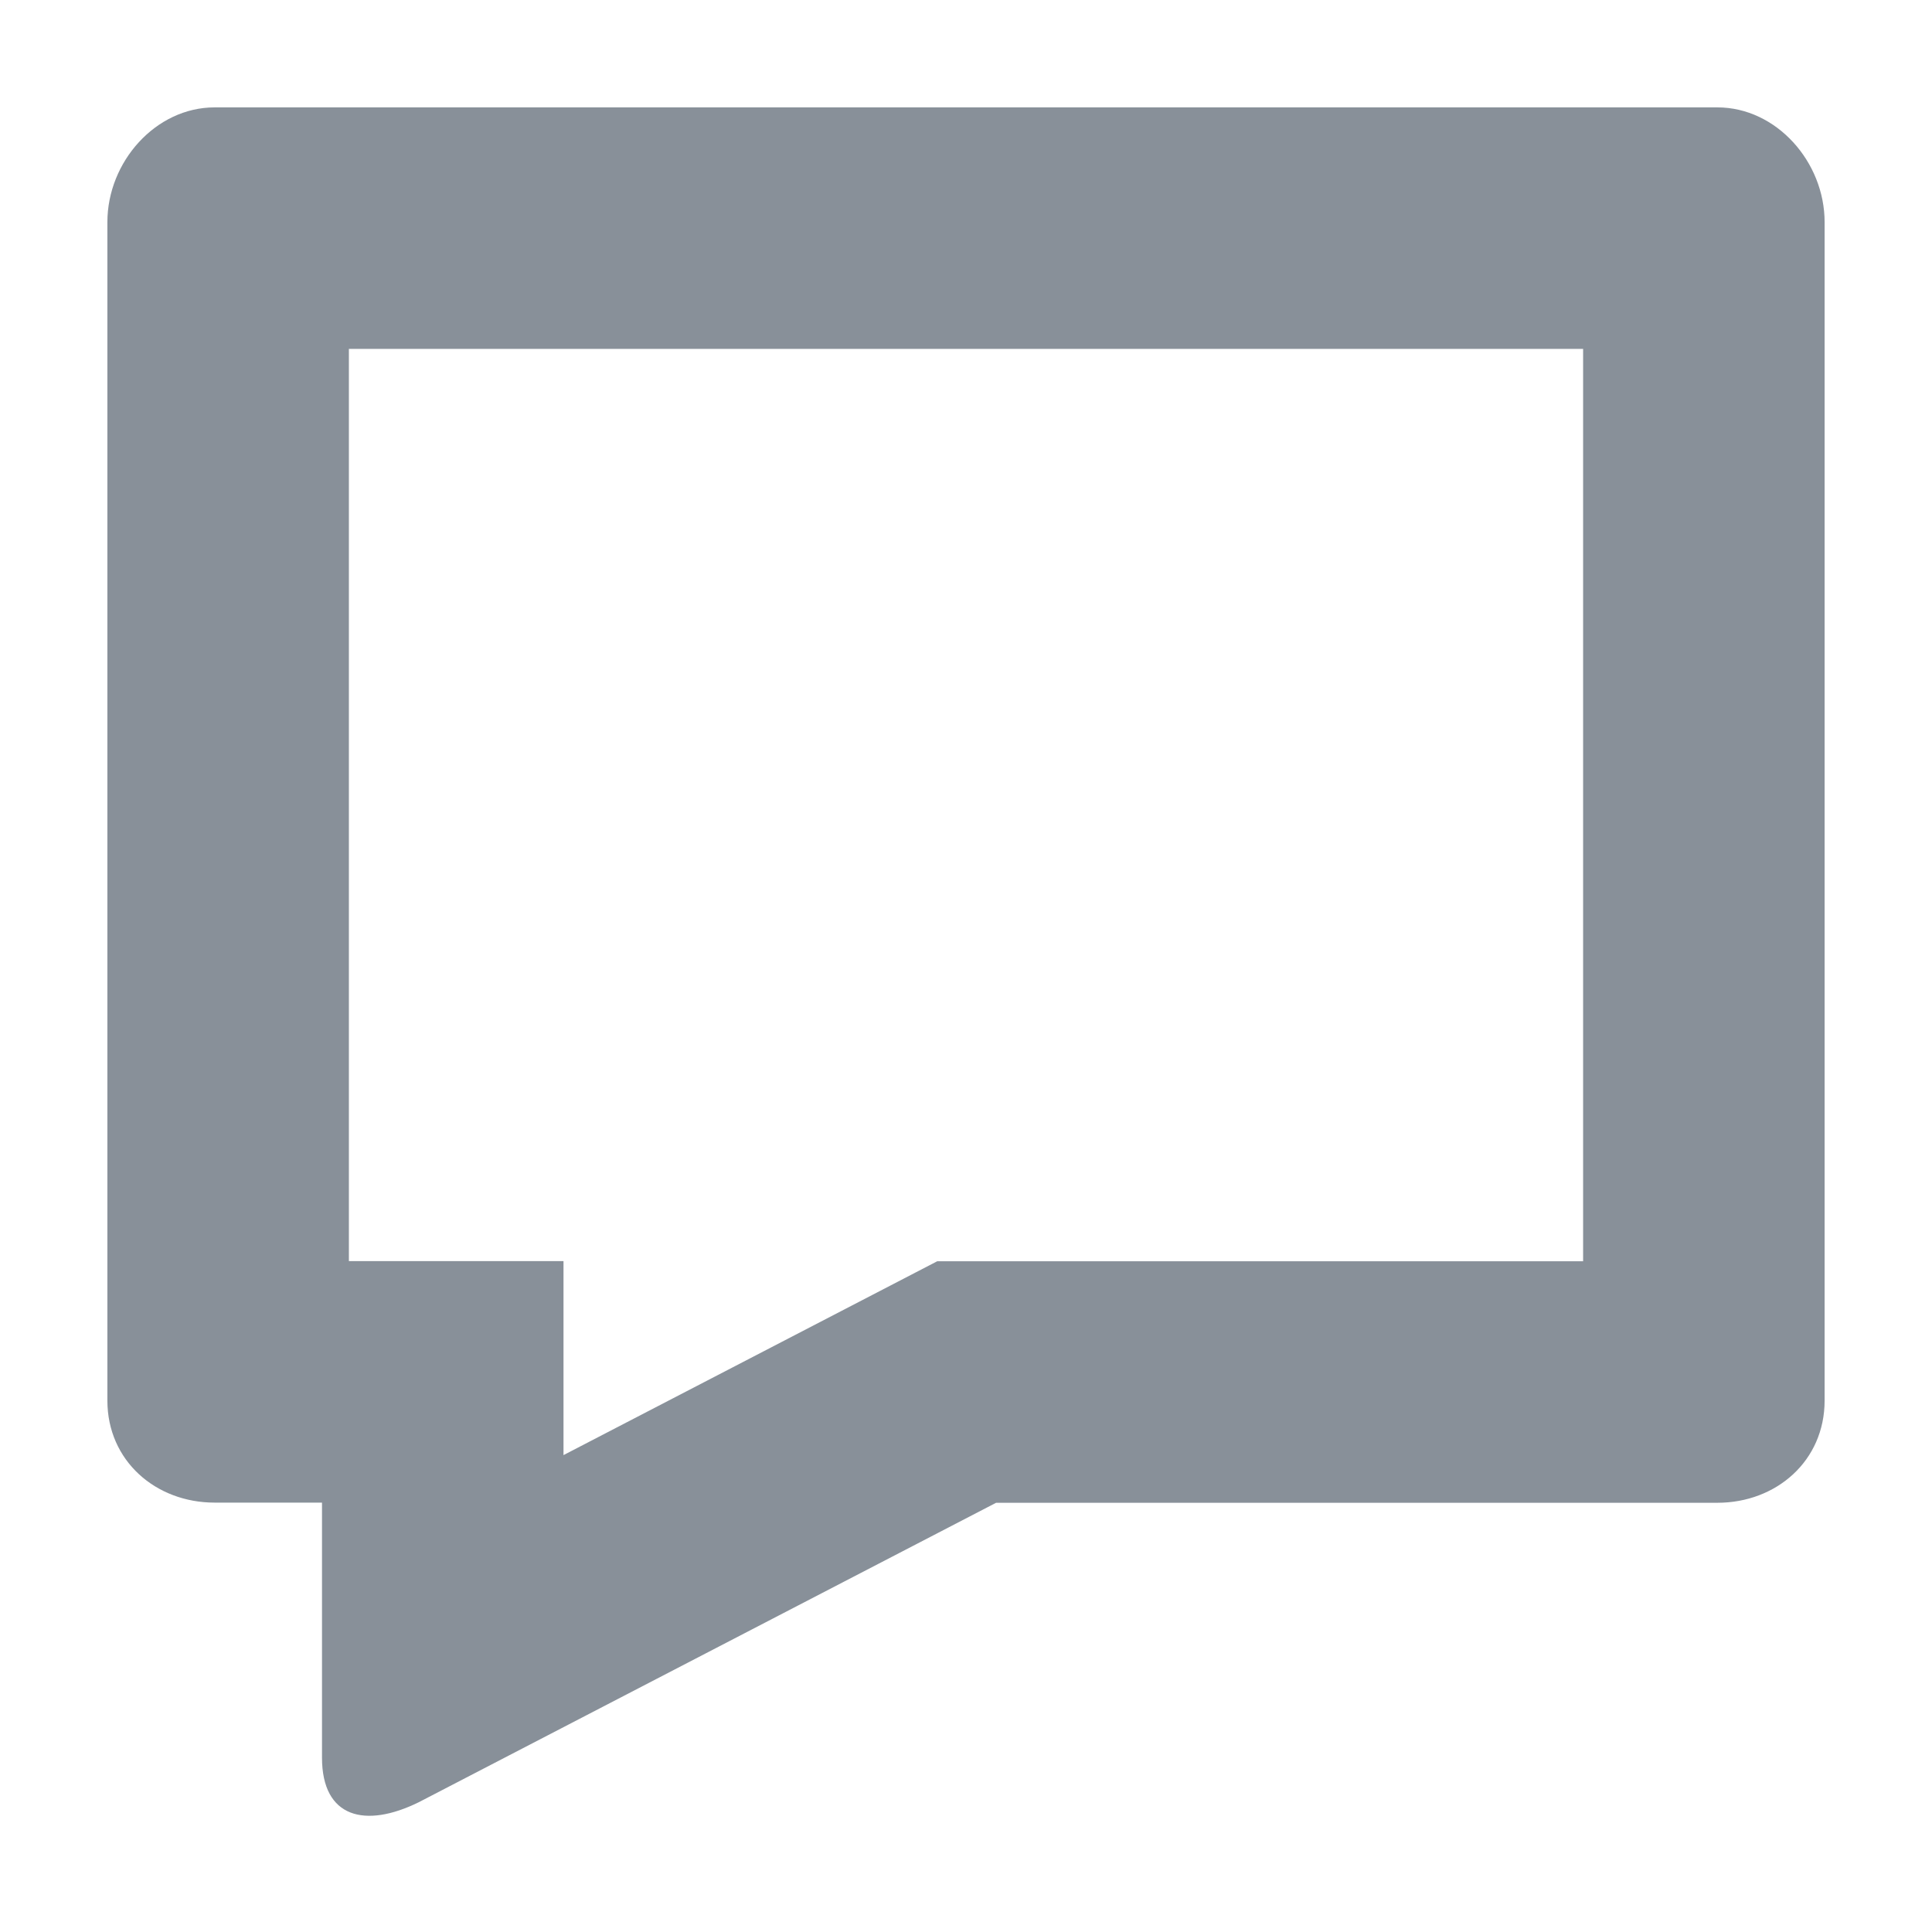 <svg xmlns="http://www.w3.org/2000/svg" width="12" height="12"><defs><clipPath id="1a2ja"><path fill="#fff" d="M10.667.667H1.333c-.366 0-.666.338-.666.713v7.319c0 .374.3.634.666.634H2v1.584c0 .376.27.44.601.277l3.586-1.86h4.48c.366 0 .666-.26.666-.635V1.38c0-.375-.3-.713-.666-.713z"/></clipPath></defs><path fill="none" stroke="#889099" stroke-miterlimit="20" stroke-width="3" d="M10.667.667H1.333c-.366 0-.666.338-.666.713v7.319c0 .374.3.634.666.634H2v1.584c0 .376.27.44.601.277l3.586-1.86v0h4.48c.366 0 .666-.26.666-.635V1.38c0-.375-.3-.713-.666-.713z" clip-path="url(&quot;#1a2ja&quot;)"/></svg>